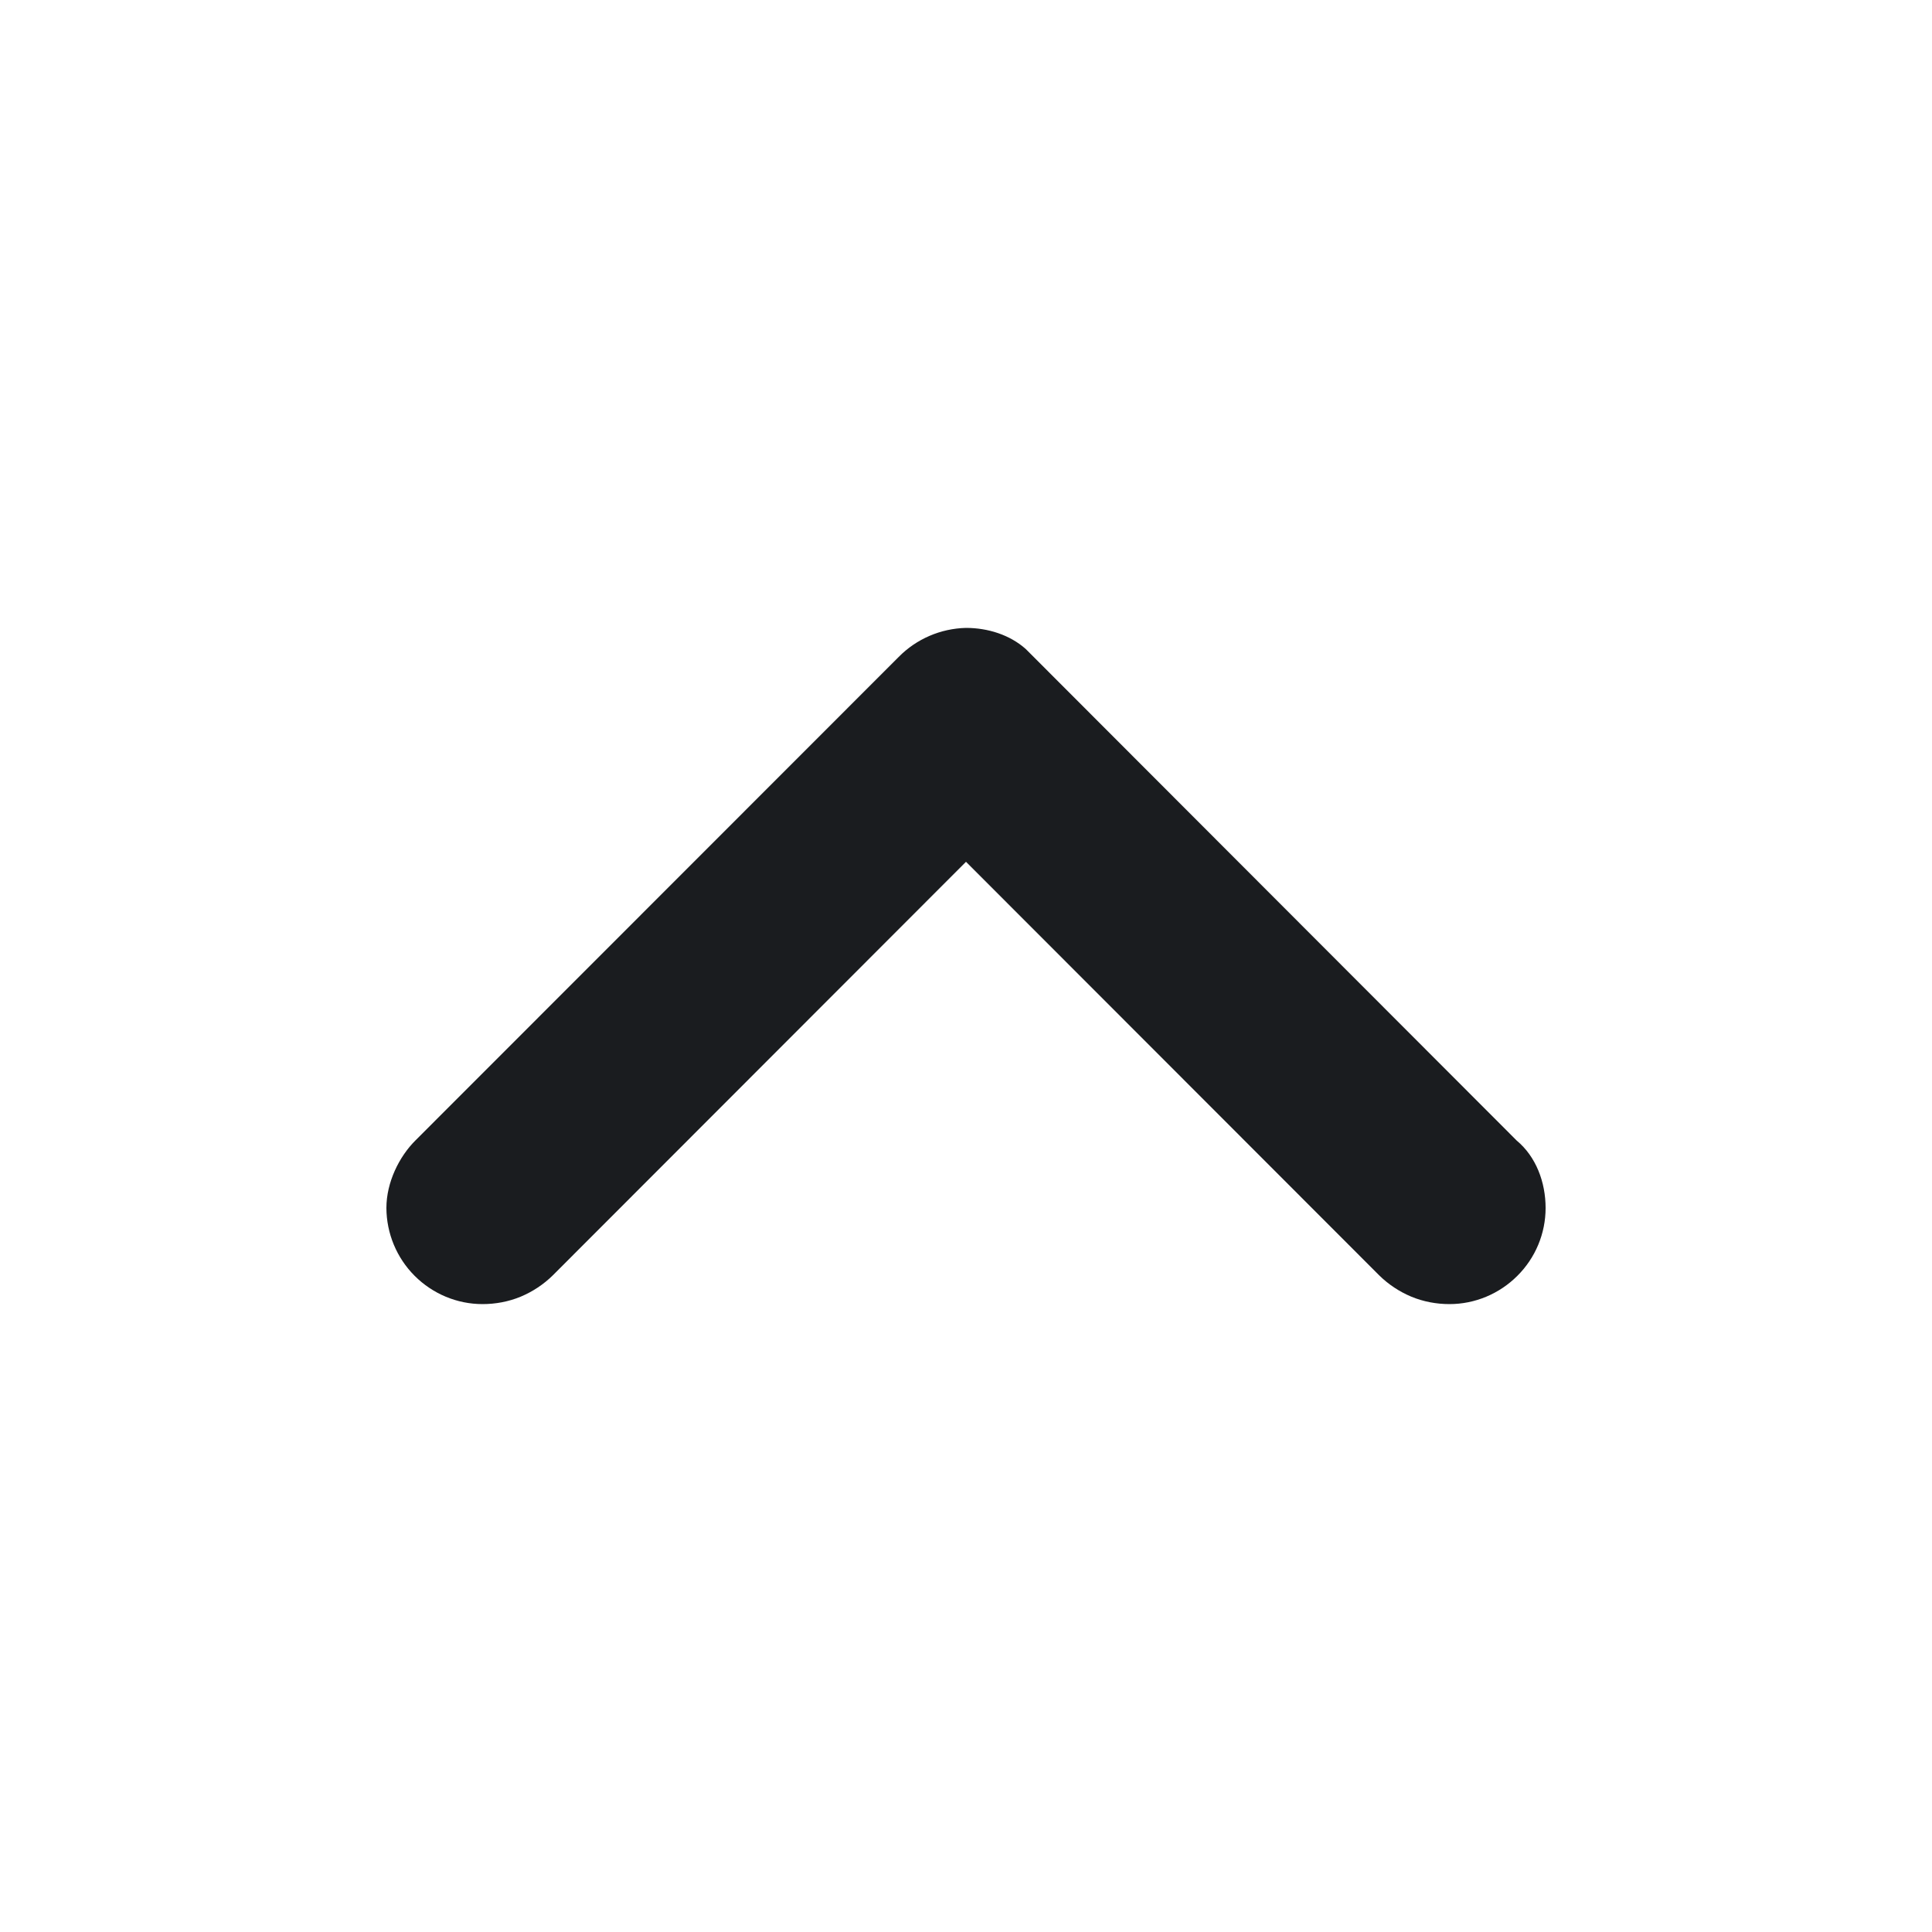 <svg width="16" height="16" viewBox="0 0 16 16" fill="none" xmlns="http://www.w3.org/2000/svg">
<g clip-path="url(#clip0_77_516)">
<path fill-rule="evenodd" clip-rule="evenodd" d="M3.996 10.8C3.785 10.8 3.583 10.715 3.434 10.566C3.285 10.417 3.201 10.215 3.2 10.004C3.2 9.791 3.306 9.579 3.439 9.446L7.443 5.44C7.59 5.291 7.79 5.205 8 5.2C8.182 5.2 8.364 5.258 8.495 5.375L12.561 9.446C12.721 9.579 12.8 9.791 12.8 10.004C12.8 10.215 12.716 10.417 12.566 10.566C12.417 10.715 12.215 10.8 12.004 10.8C11.896 10.8 11.789 10.78 11.689 10.739C11.589 10.697 11.498 10.637 11.421 10.561L8 7.137L4.579 10.561C4.502 10.637 4.411 10.697 4.311 10.739C4.211 10.78 4.104 10.8 3.996 10.8Z" fill="#1A1C1F"/>
</g>
<defs>
<clipPath id="clip0_77_516">
<rect width="16" height="16" fill="white"/>
</clipPath>
</defs>
</svg>
